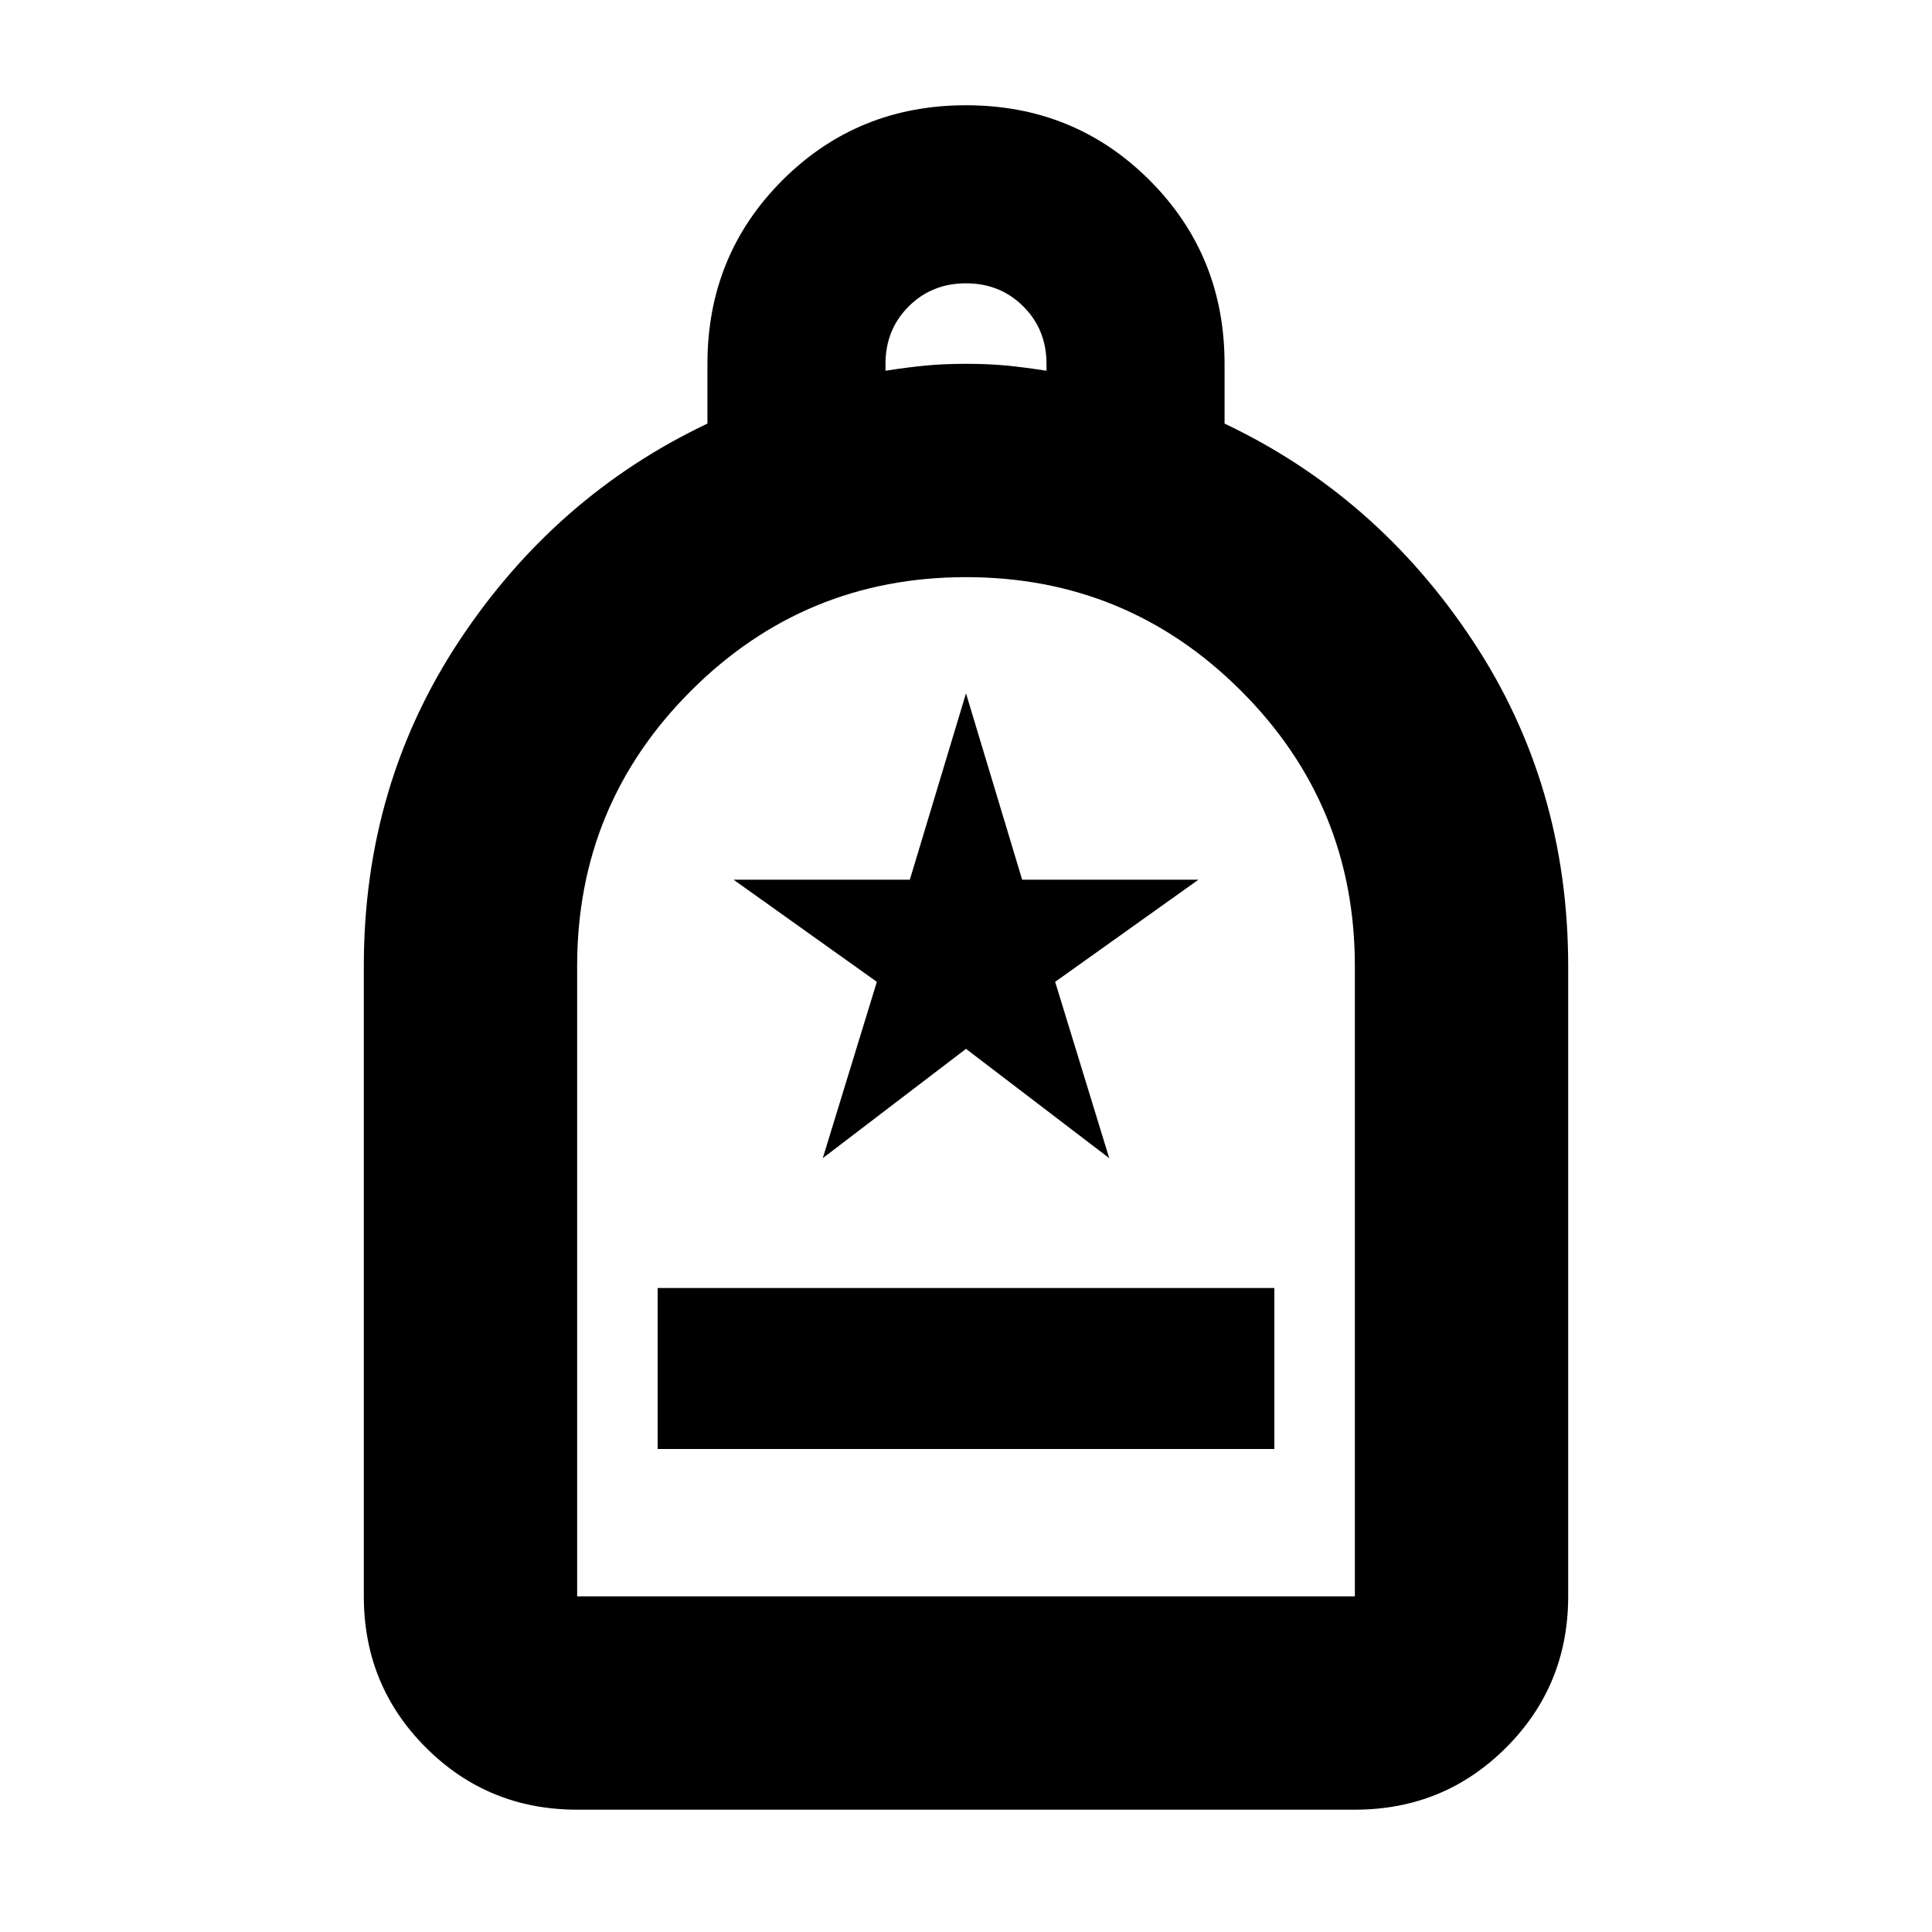 <svg xmlns="http://www.w3.org/2000/svg" height="24" viewBox="0 -960 960 960" width="24"><path d="M326.78-240h306.44v-80H326.78v80Zm-40 179.22q-44.3 0-75.15-30.85-30.85-30.85-30.85-75.15V-480q0-90.09 47.61-161.89Q276-713.7 351.52-749.52v-29.7q0-53.96 37.26-91.22T480-907.7q53.96 0 91.22 37.26t37.26 91.22v29.7Q684-713.7 731.61-641.89q47.61 71.8 47.61 161.89v313.22q0 44.3-30.85 75.15-30.85 30.85-75.15 30.85H286.78Zm0-106h386.44V-480q0-80.19-56.52-136.7-56.51-56.52-136.69-56.52T343.3-616.7q-56.52 56.51-56.52 136.7v313.22Zm153.22-609q11-1.72 20-2.58 9-.86 20-.86t20 .86q9 .86 20 2.58v-3.44q0-17-11.5-28.5t-28.5-11.5q-17 0-28.5 11.5t-11.5 28.5v3.44Zm-153.22 609H673.22 286.78Zm122.05-217.74L480-438.83l71.17 54.31-26.87-87.61 71.18-50.74h-87.57L480-615.48l-27.91 92.61h-87.57l71.18 50.74-26.87 87.61Z"/></svg>